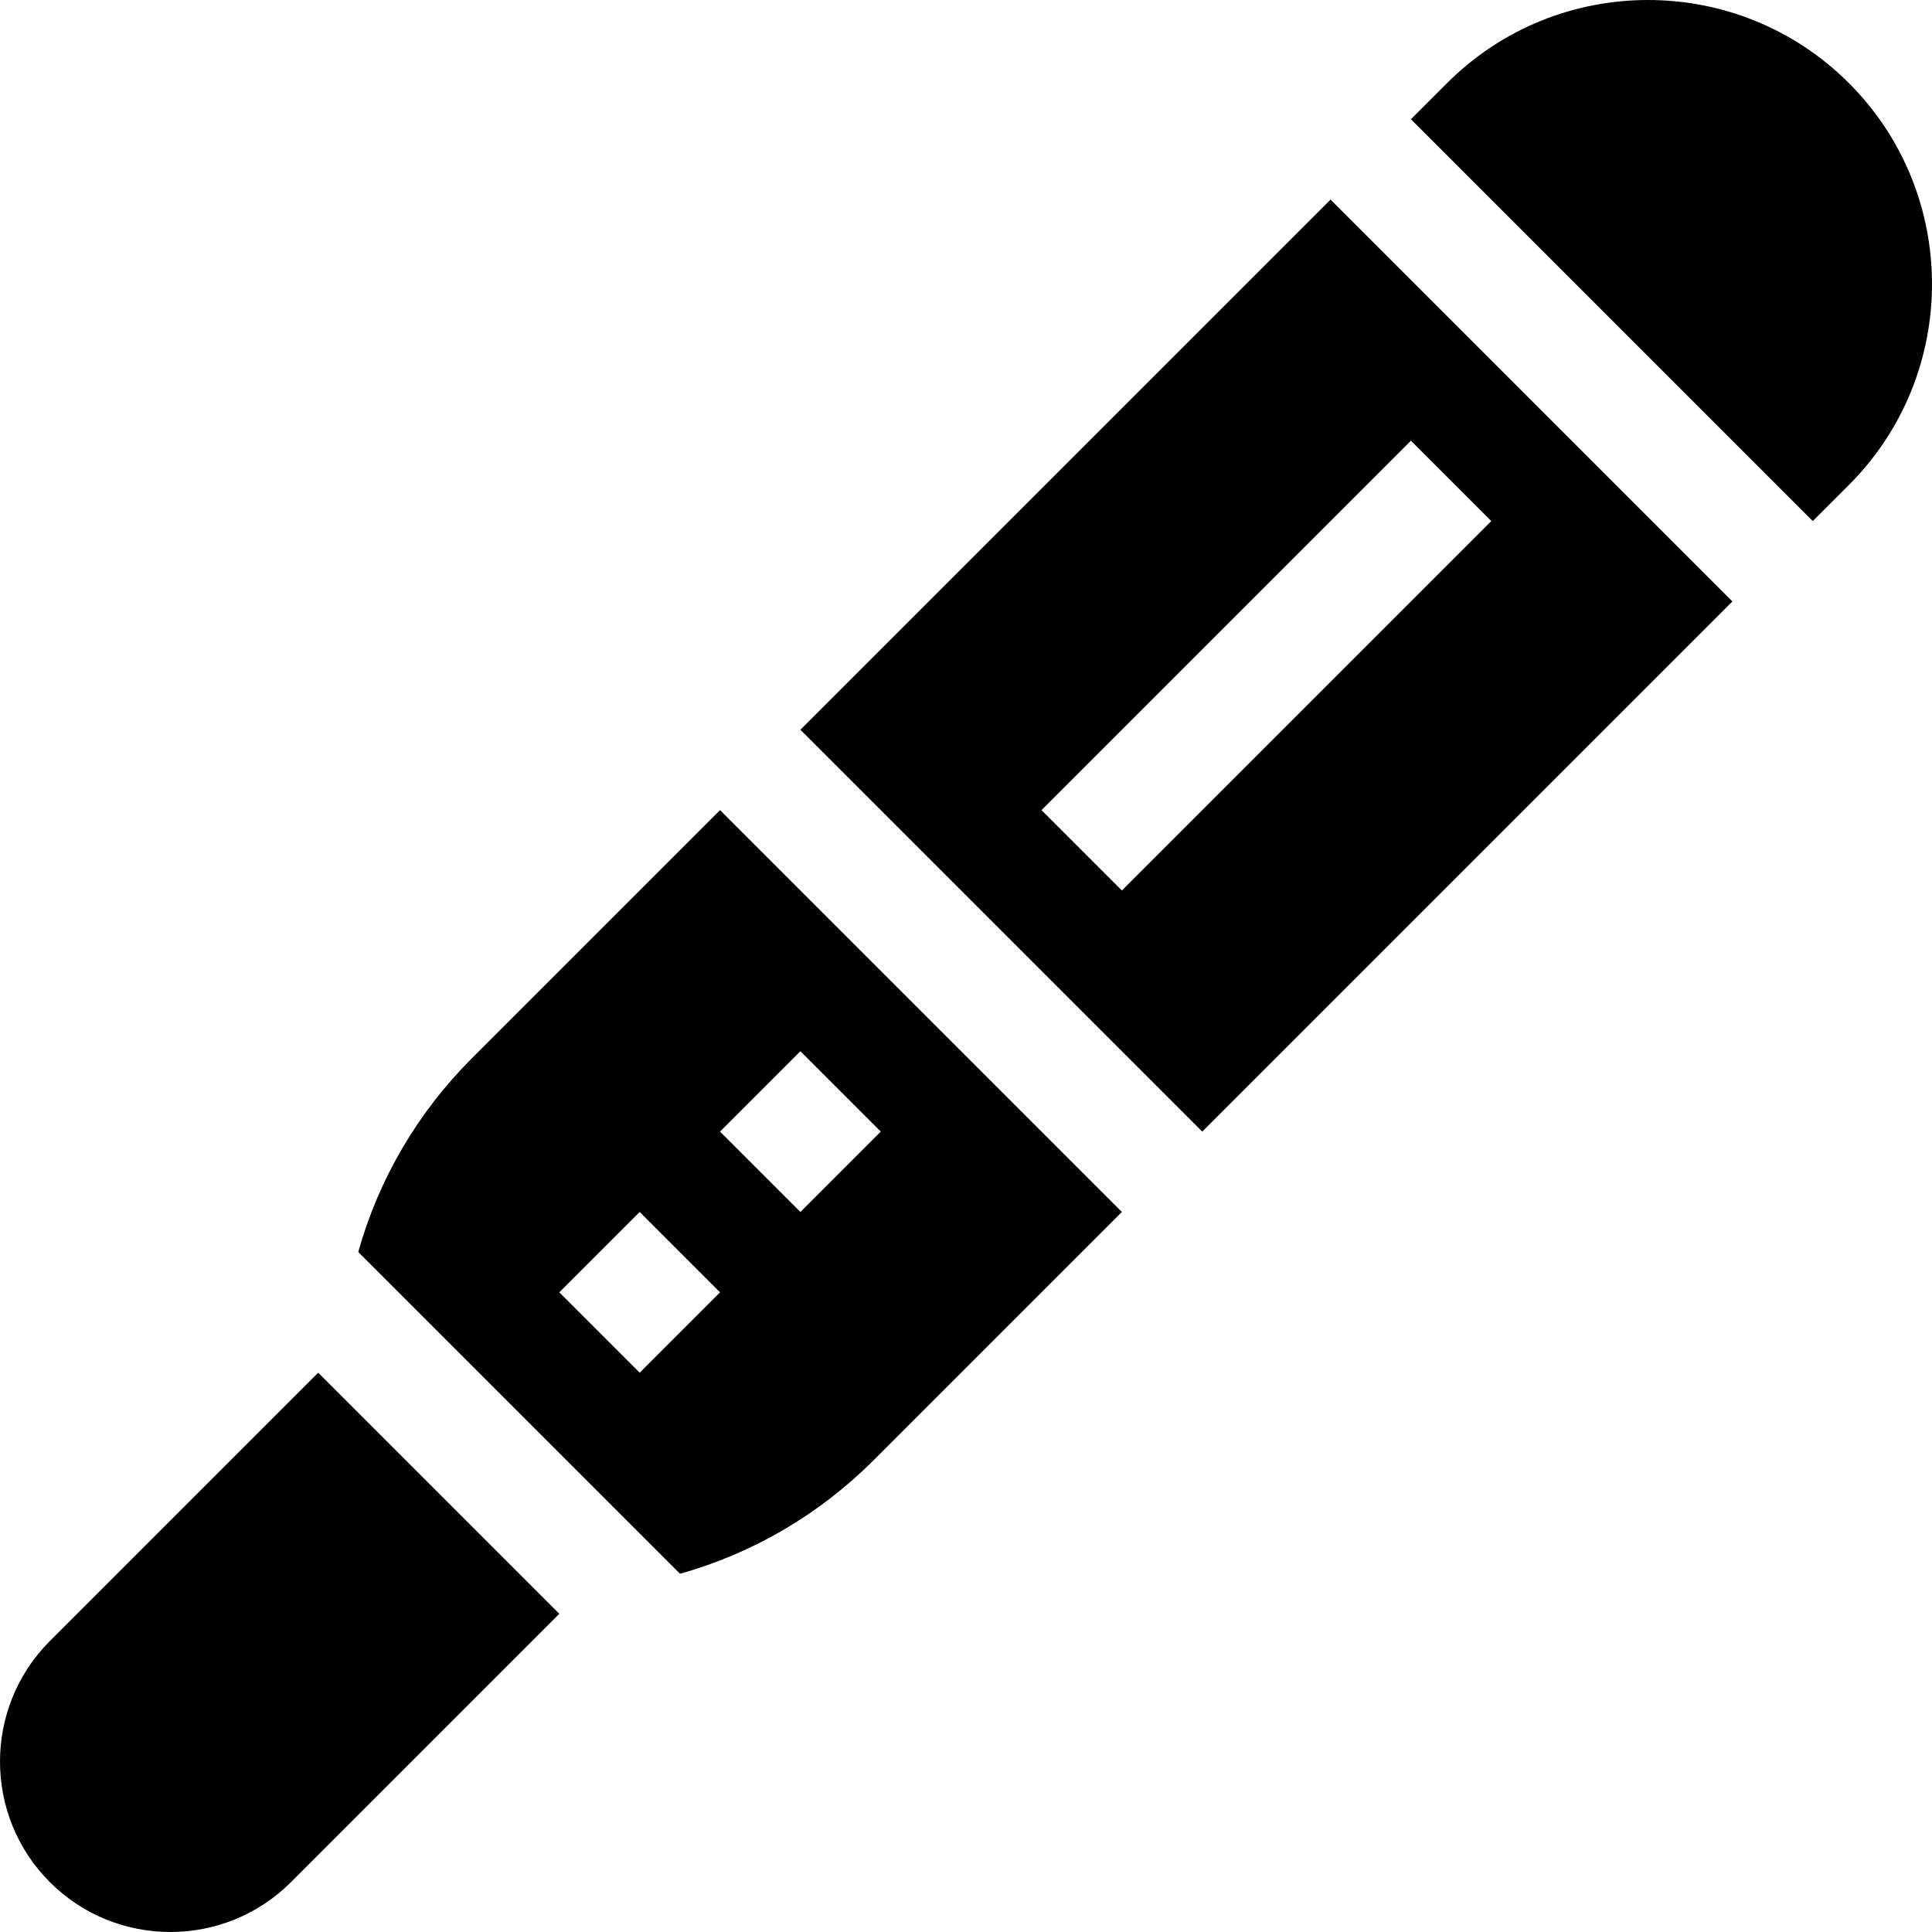 <svg id="Capa_1" enable-background="new 0 0 509.944 509.944" height="512" viewBox="0 0 509.944 509.944" width="512" xmlns="http://www.w3.org/2000/svg"><g><path d="m488.012 21.933c-29.242-29.244-76.824-29.244-106.066 0l-9.54 9.54 106.065 106.066 9.541-9.541c29.242-29.242 29.242-76.823 0-106.065z"/><path d="m13.158 433.146c-17.544 17.545-17.544 46.094.001 63.639 17.541 17.543 46.091 17.549 63.639 0l70.828-70.826-63.641-63.641z"/><path d="m124.593 279.285c-14.455 14.454-24.67 32.016-30.037 51.176l84.927 84.927c19.16-5.367 36.722-15.583 51.177-30.038l65.459-65.459-106.066-106.066zm44.246 83.033-21.213-21.213 21.213-21.213 21.213 21.213zm63.639-63.64-21.214 21.213-21.213-21.213 21.214-21.213z"/><path d="m211.266 192.612 106.065 106.066 139.927-139.927-106.066-106.065zm182.352-55.073-97.5 97.5-21.213-21.213 97.5-97.5z"/></g></svg>